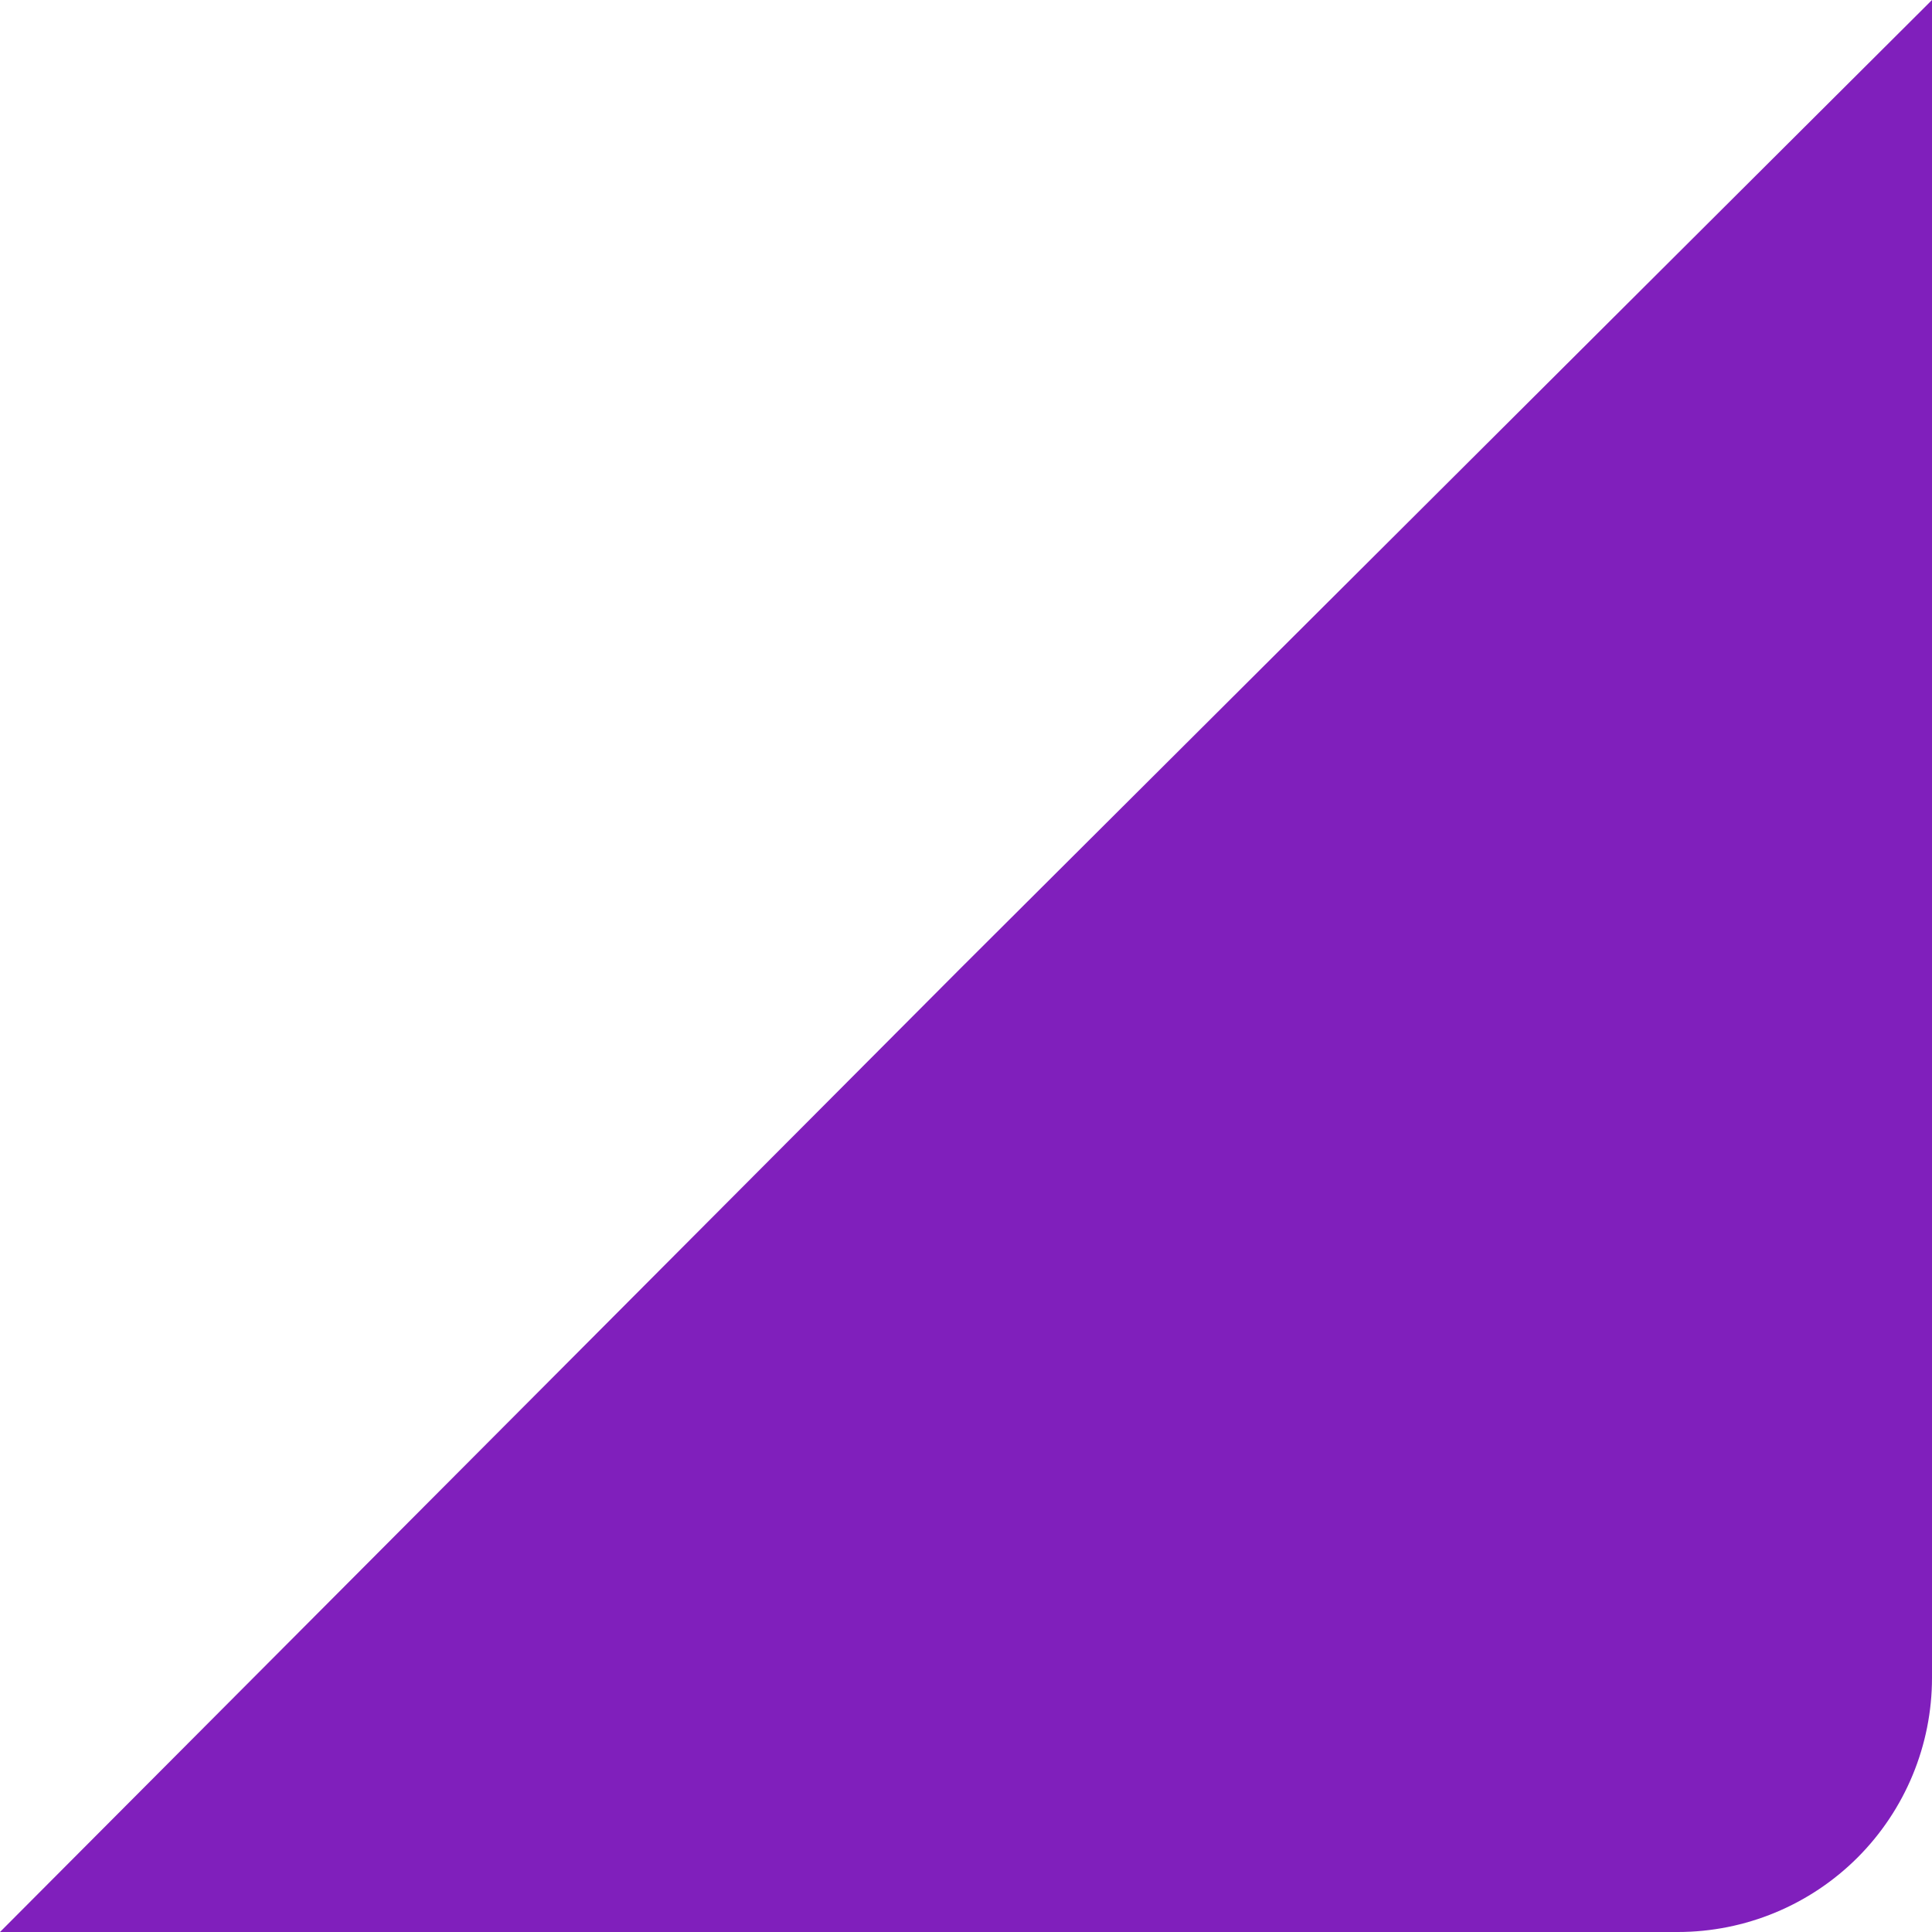 <svg width="60" height="60" viewBox="0 0 60 60" fill="none" xmlns="http://www.w3.org/2000/svg">
<g clip-path="url(#clip0_1_305)">
<path d="M60 0V52.105C60 54.199 59.168 56.207 57.688 57.688C56.207 59.168 54.199 60 52.105 60L-3.8147e-06 60L29.829 30.073L60 0Z" fill="#801FBC"/>
</g>
<defs>
<clipPath id="clip0_1_305">
<rect width="60" height="60" fill="white"/>
</clipPath>
</defs>
</svg>
